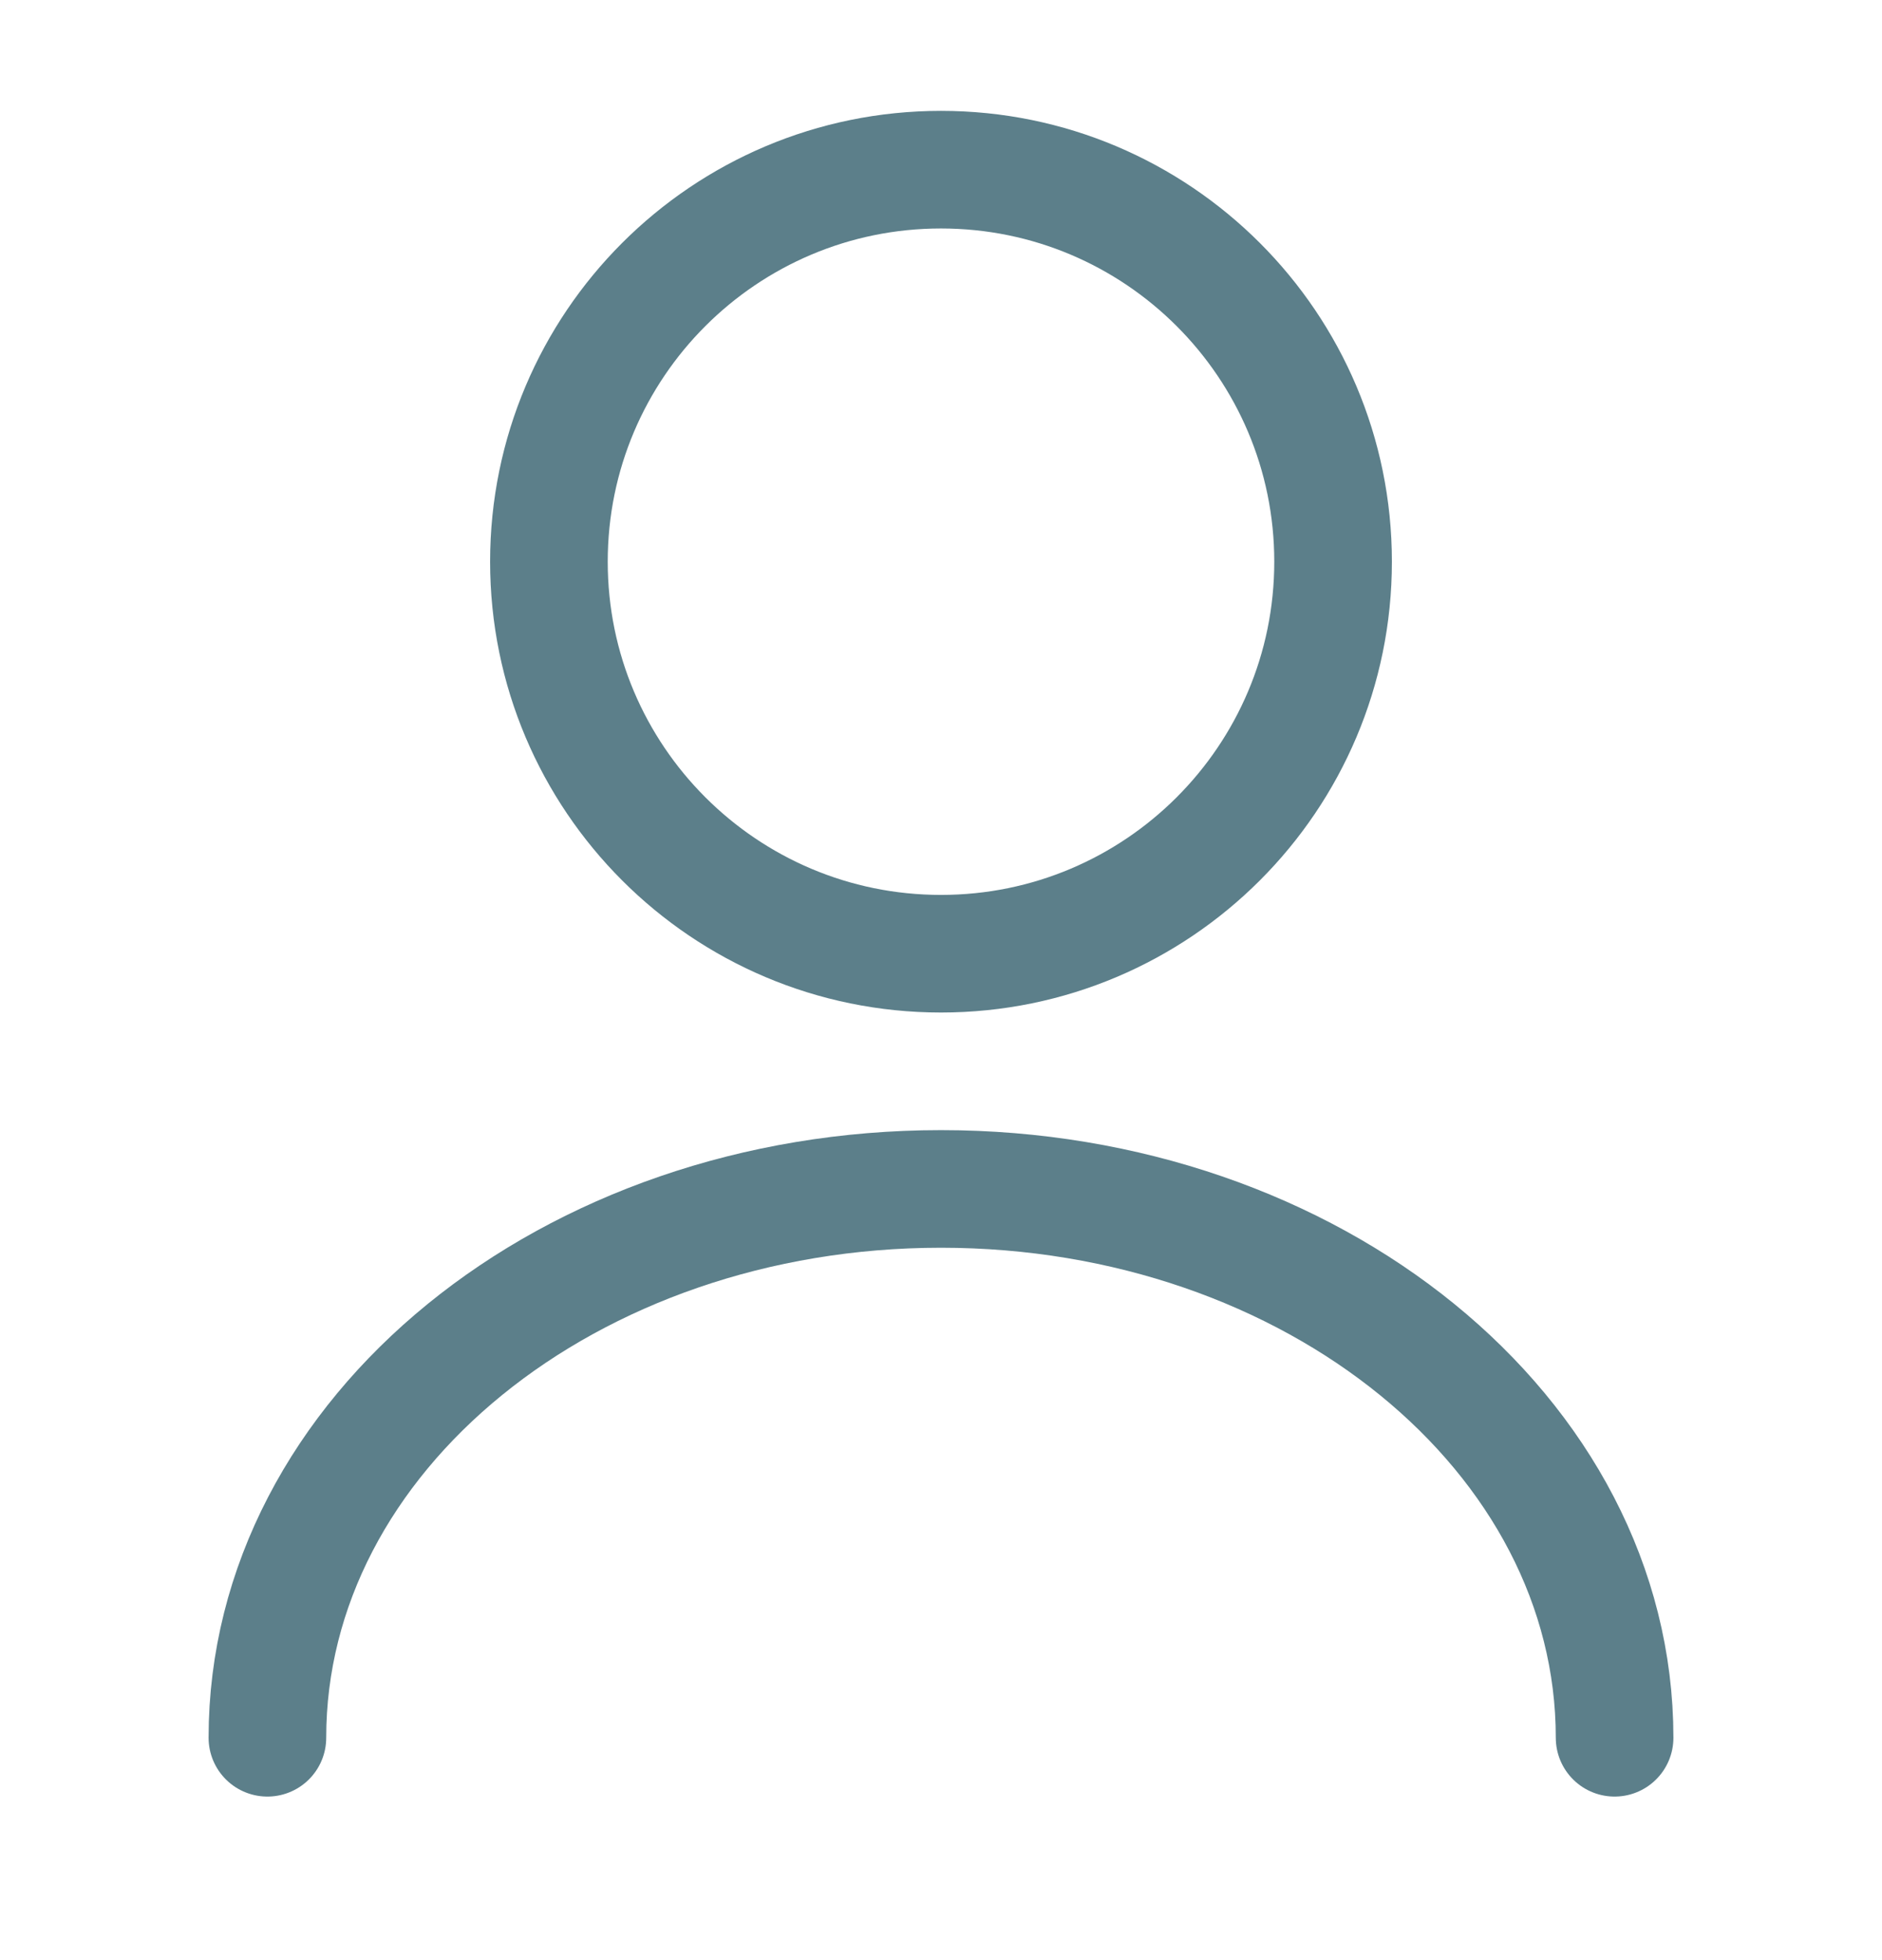 <svg width="24" height="25" viewBox="0 0 24 25" fill="none" xmlns="http://www.w3.org/2000/svg">
<g id="user-svgrepo-com (1) 1">
<path id="Vector" d="M12 12.164C14.761 12.164 17 9.925 17 7.164C17 4.403 14.761 2.164 12 2.164C9.239 2.164 7 4.403 7 7.164C7 9.925 9.239 12.164 12 12.164Z" stroke="#5C7F8A" stroke-width="1.5" stroke-linecap="round" stroke-linejoin="round"/>
<path id="Vector_2" d="M20.59 22.164C20.59 18.294 16.74 15.164 12 15.164C7.26 15.164 3.41 18.294 3.41 22.164" stroke="#5C7F8A" stroke-width="1.5" stroke-linecap="round" stroke-linejoin="round"/>
</g>
</svg>
